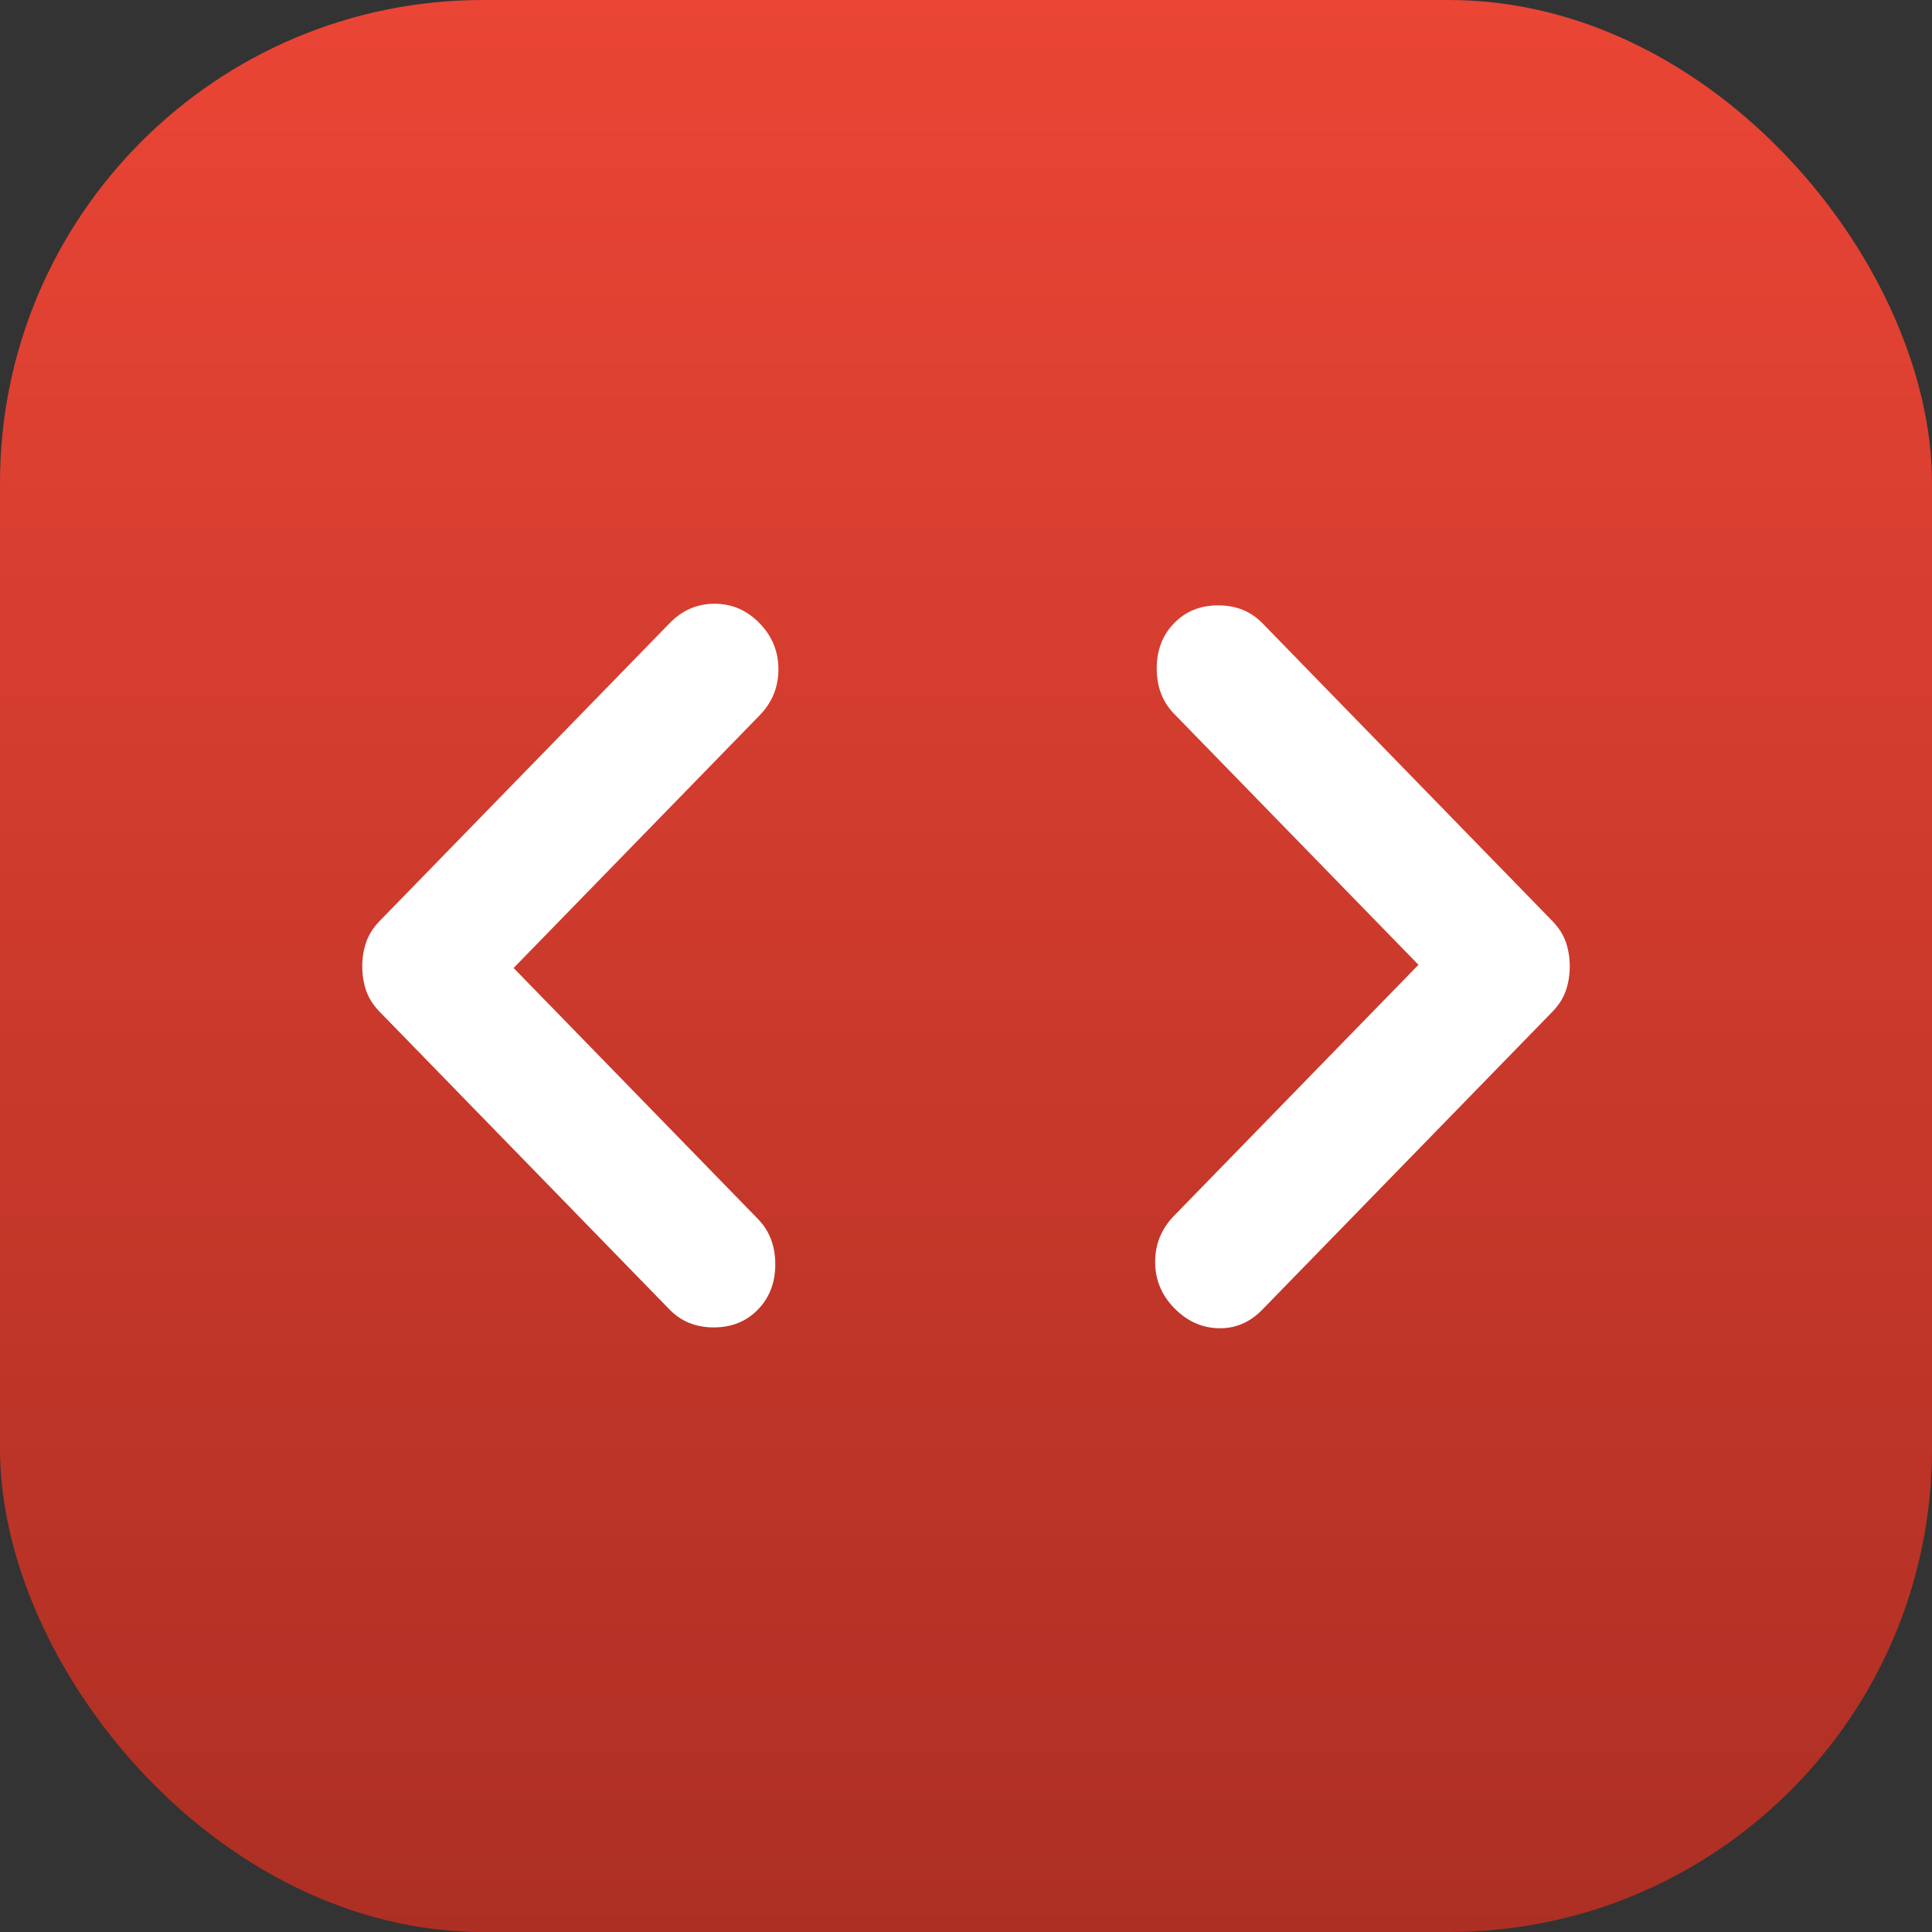 <svg width="32" height="32" viewBox="0 0 32 32" fill="none" xmlns="http://www.w3.org/2000/svg">
<rect x="0" y="0" width="32" height="32" fill="#333333" stroke="none"/>
<rect width="32" height="32" rx="8" fill="url(#paint0_linear_1888_394)"/>
<path d="M8.507 16.033L12.553 20.189C12.745 20.386 12.841 20.636 12.841 20.94C12.841 21.244 12.745 21.494 12.553 21.691C12.362 21.888 12.118 21.986 11.822 21.986C11.527 21.986 11.283 21.888 11.091 21.691L6.287 16.757C6.183 16.65 6.109 16.534 6.065 16.409C6.022 16.284 6 16.149 6 16.006C6 15.863 6.022 15.729 6.065 15.604C6.109 15.479 6.183 15.363 6.287 15.256L11.091 10.322C11.3 10.107 11.548 10 11.835 10C12.123 10 12.371 10.107 12.58 10.322C12.789 10.536 12.893 10.791 12.893 11.086C12.893 11.381 12.789 11.636 12.58 11.85L8.507 16.033ZM23.494 15.98L19.447 11.823C19.255 11.627 19.159 11.377 19.159 11.073C19.159 10.769 19.255 10.518 19.447 10.322C19.638 10.125 19.882 10.027 20.177 10.027C20.474 10.027 20.717 10.125 20.909 10.322L25.713 15.256C25.817 15.363 25.891 15.479 25.935 15.604C25.978 15.729 26 15.863 26 16.006C26 16.149 25.978 16.284 25.935 16.409C25.891 16.534 25.817 16.65 25.713 16.757L20.909 21.691C20.7 21.906 20.456 22.008 20.177 22C19.899 21.991 19.655 21.879 19.447 21.664C19.238 21.45 19.133 21.195 19.133 20.9C19.133 20.605 19.238 20.35 19.447 20.136L23.494 15.98Z" fill="white"/>
<defs>
<linearGradient id="paint0_linear_1888_394" x1="16" y1="0" x2="16" y2="32" gradientUnits="userSpaceOnUse">
<stop stop-color="#EA4535"/>
<stop offset="1" stop-color="#AD2F23"/>
</linearGradient>
</defs>
</svg>
